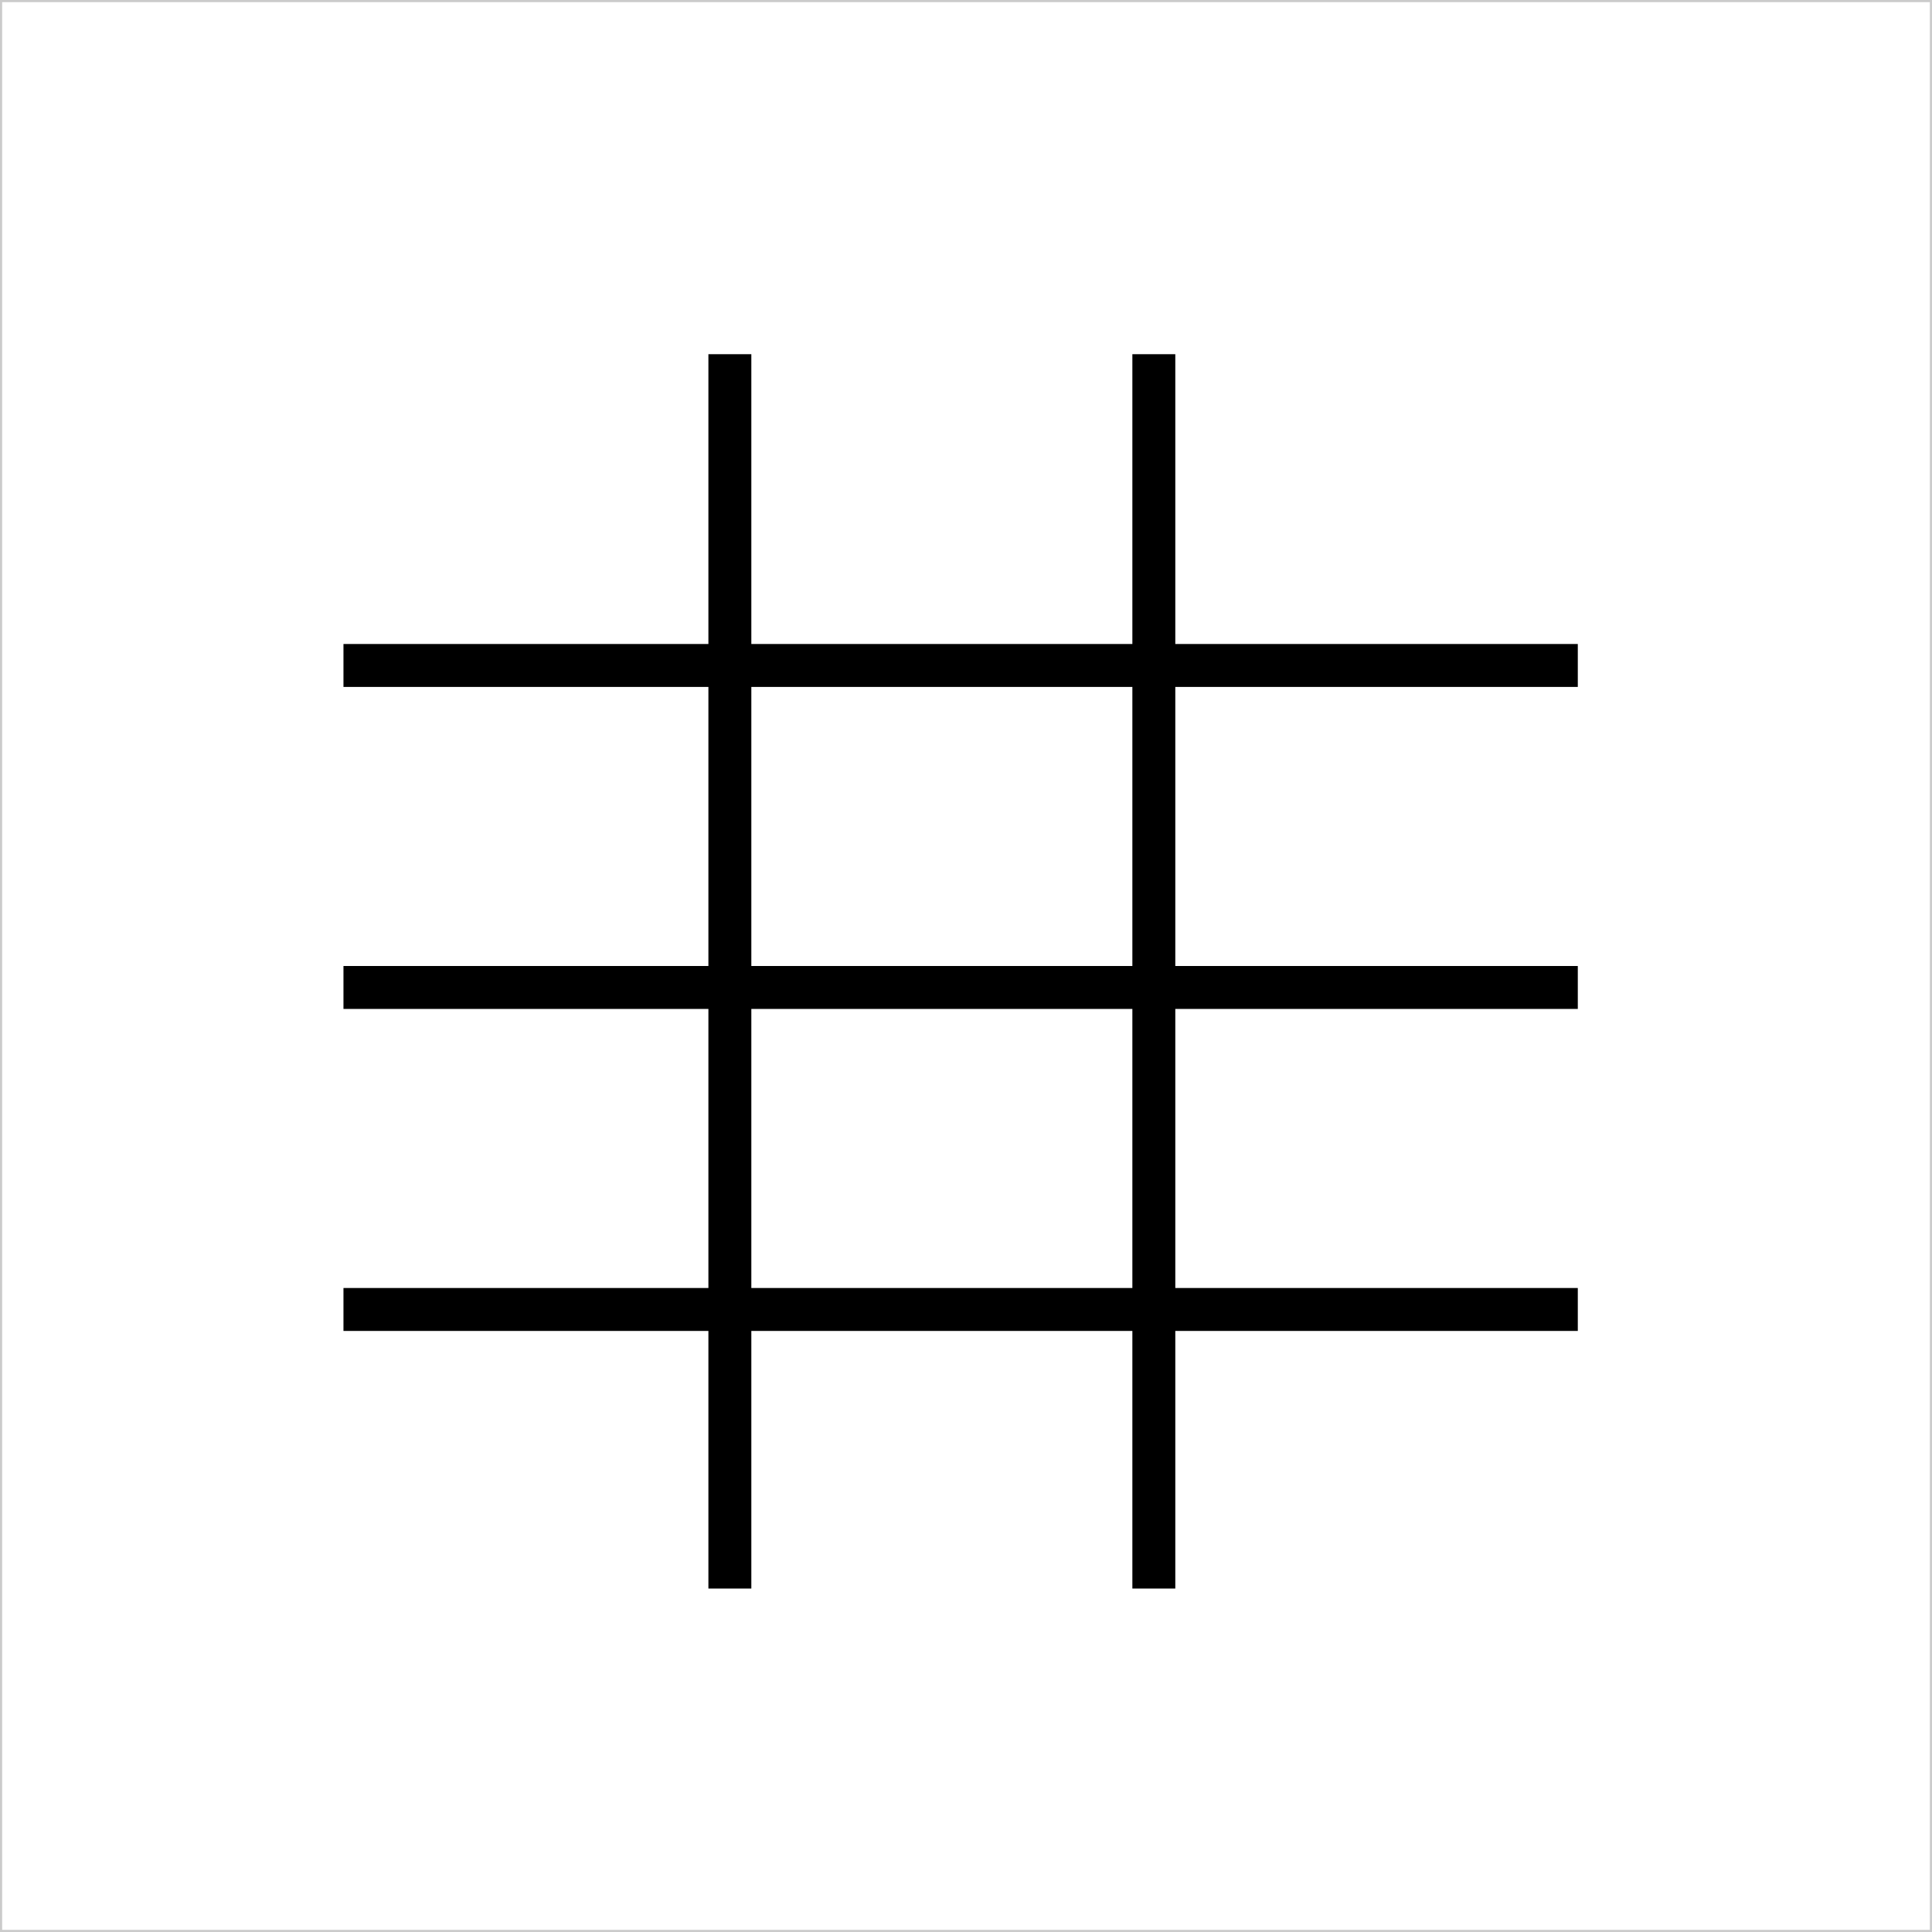 <svg width="180" height="180" viewBox="0 0 180 180" fill="none" xmlns="http://www.w3.org/2000/svg">
<rect x="0" y="0" width="180" height="180" fill="#808080" stroke="none"/>
<rect x="0.1" y="0.1" width="179.8" height="179.8" fill="white" stroke="#CBCBCB" stroke-width="0.2"/>
<line x1="147" y1="62" x2="32" y2="62" stroke="black" stroke-width="4"/>
<line x1="147" y1="122" x2="32" y2="122" stroke="black" stroke-width="4"/>
<line x1="147" y1="92" x2="32" y2="92" stroke="black" stroke-width="4"/>
<path d="M107.5 148L107.5 33M68 148L68 33" stroke="black" stroke-width="4"/>
</svg>
